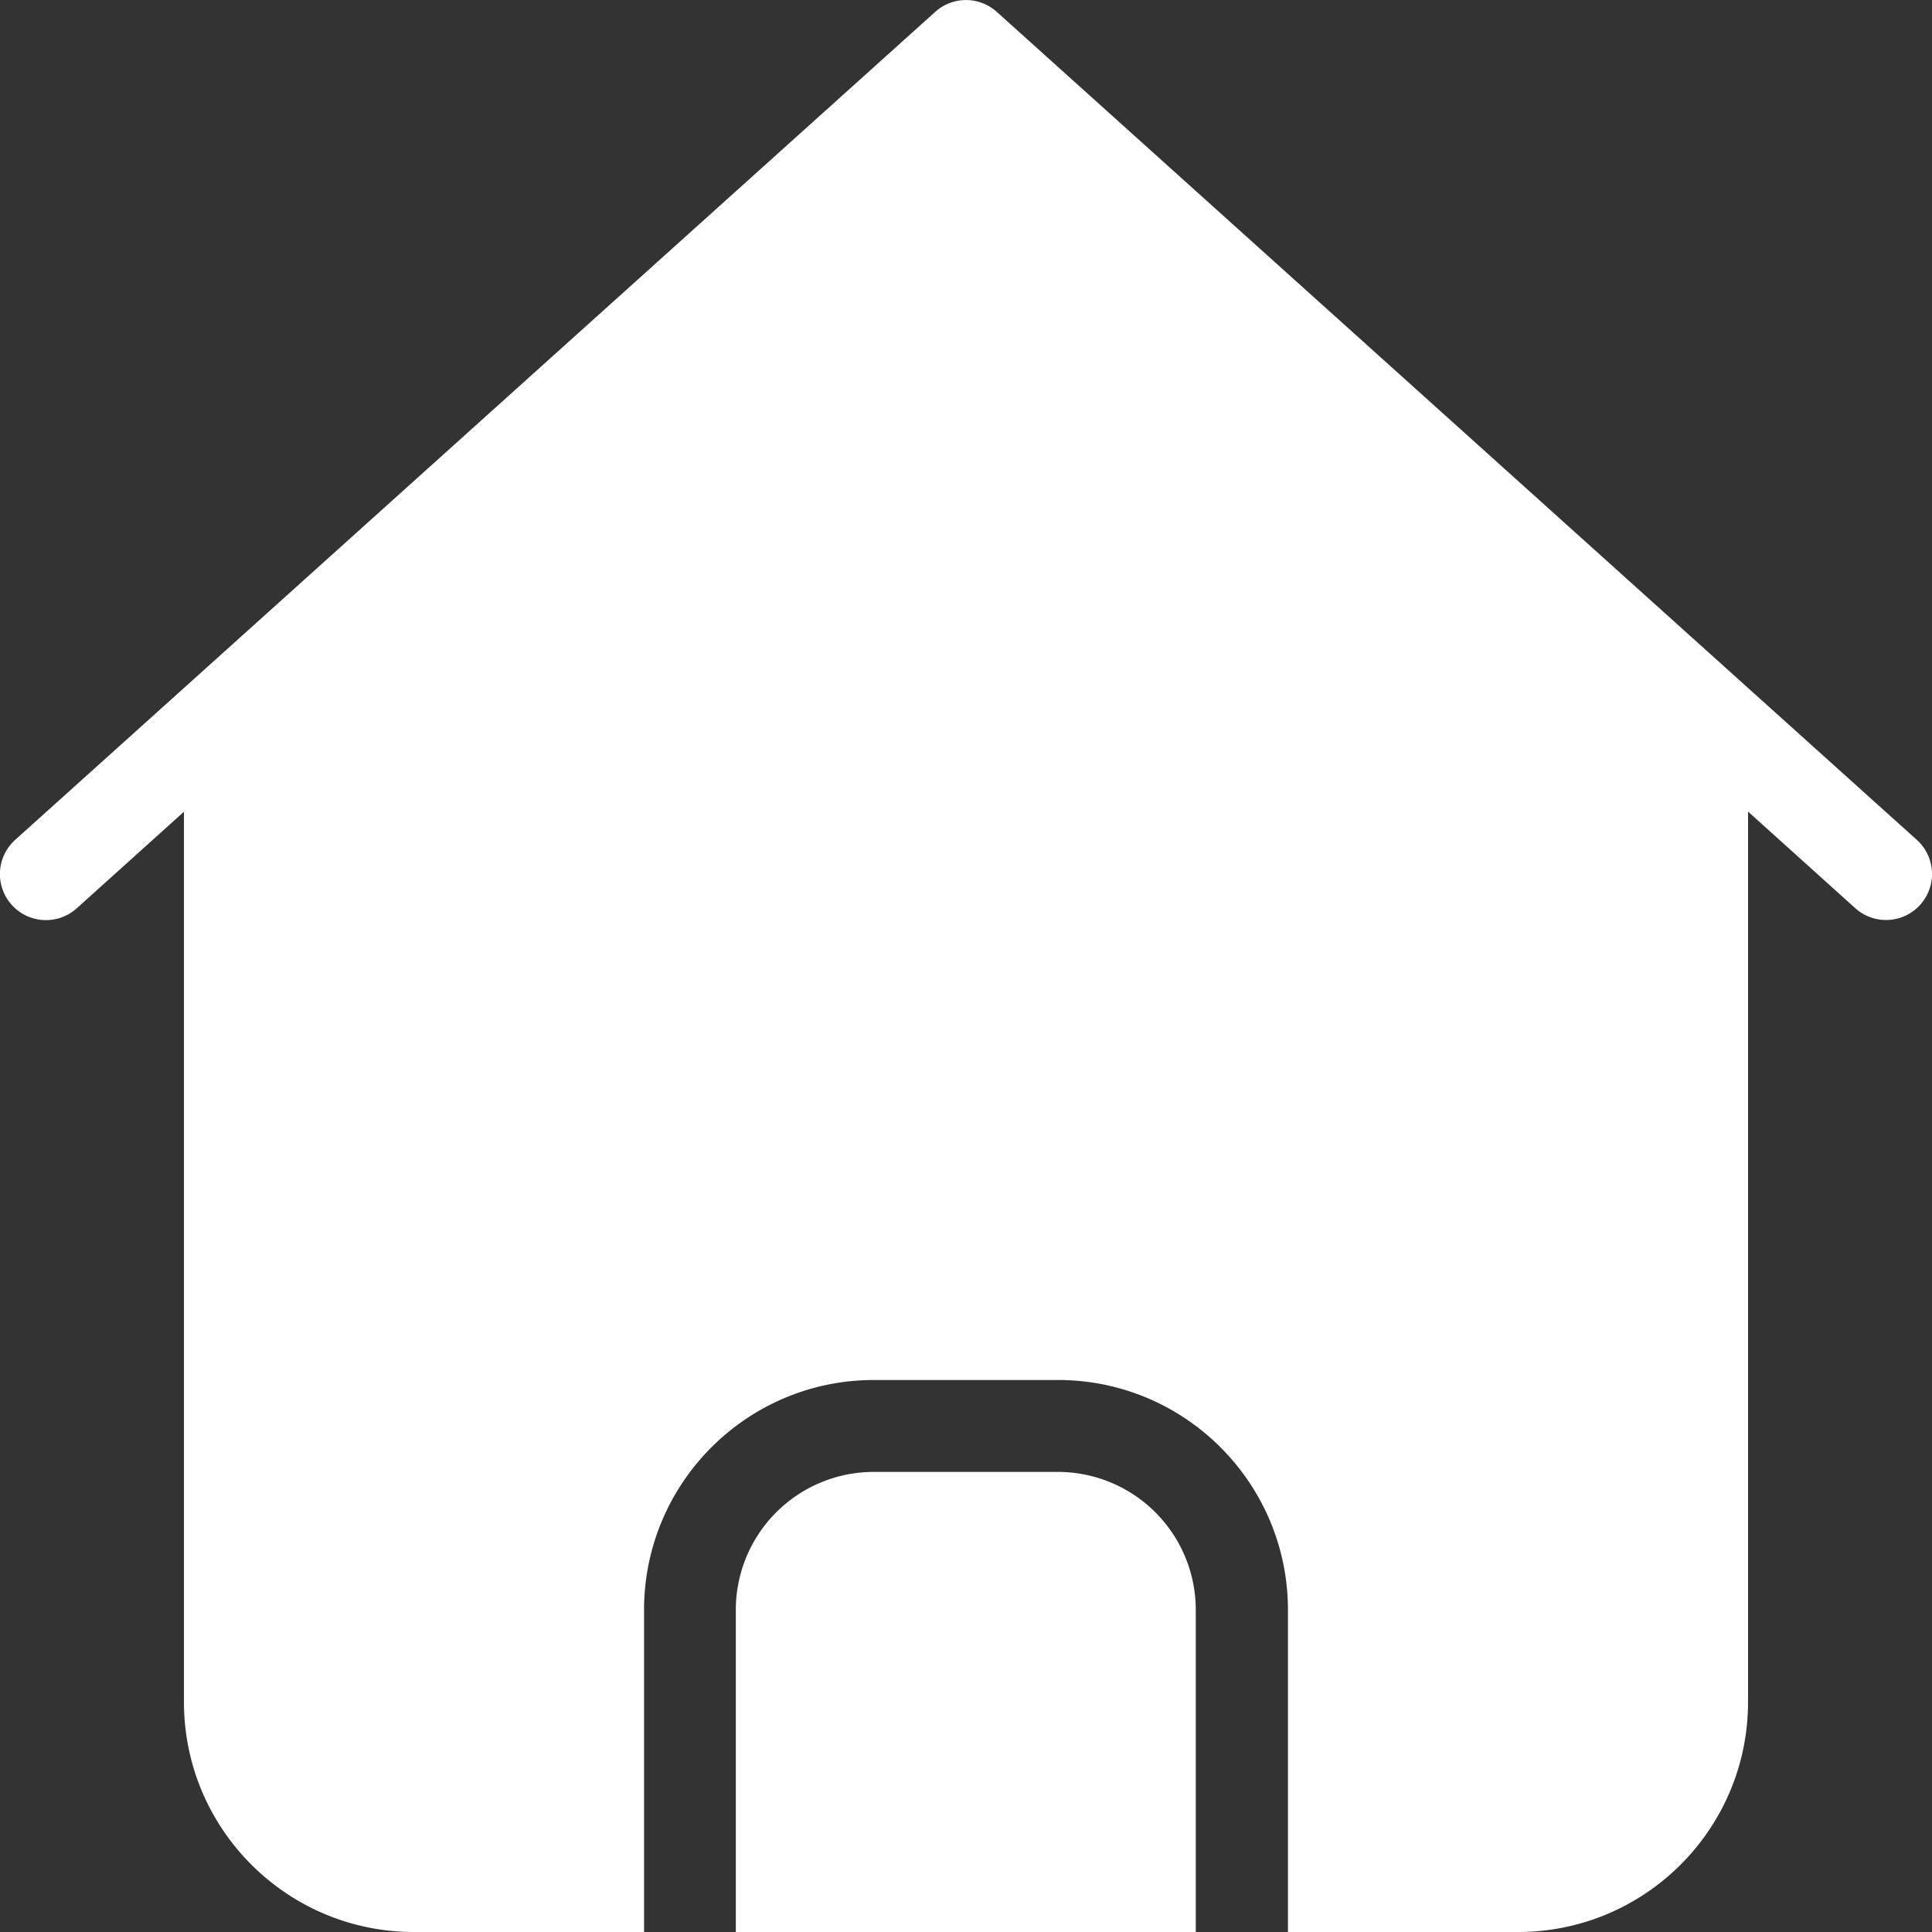 <svg width="14" height="14" fill="none" xmlns="http://www.w3.org/2000/svg"><rect width="100%" height="100%" fill="#333333" stroke="none"/><path fill-rule="evenodd" clip-rule="evenodd" d="M9.333 14v-2.333c0-.92-.746-1.667-1.666-1.667H6.333c-.92 0-1.666.746-1.666 1.667V14H3c-.92 0-1.667-.746-1.667-1.667V5.882l-.777.7a.333.333 0 01-.446-.496l6.667-6a.333.333 0 01.446 0l6.667 6a.333.333 0 01-.446.495l-.777-.7v6.452c0 .92-.746 1.667-1.667 1.667H9.333z" fill="#fff"/><path fill-rule="evenodd" clip-rule="evenodd" d="M8.665 11.666a1 1 0 00-1-1H6.332a1 1 0 00-1 1V14h3.333v-2.334z" fill="#fff"/></svg>